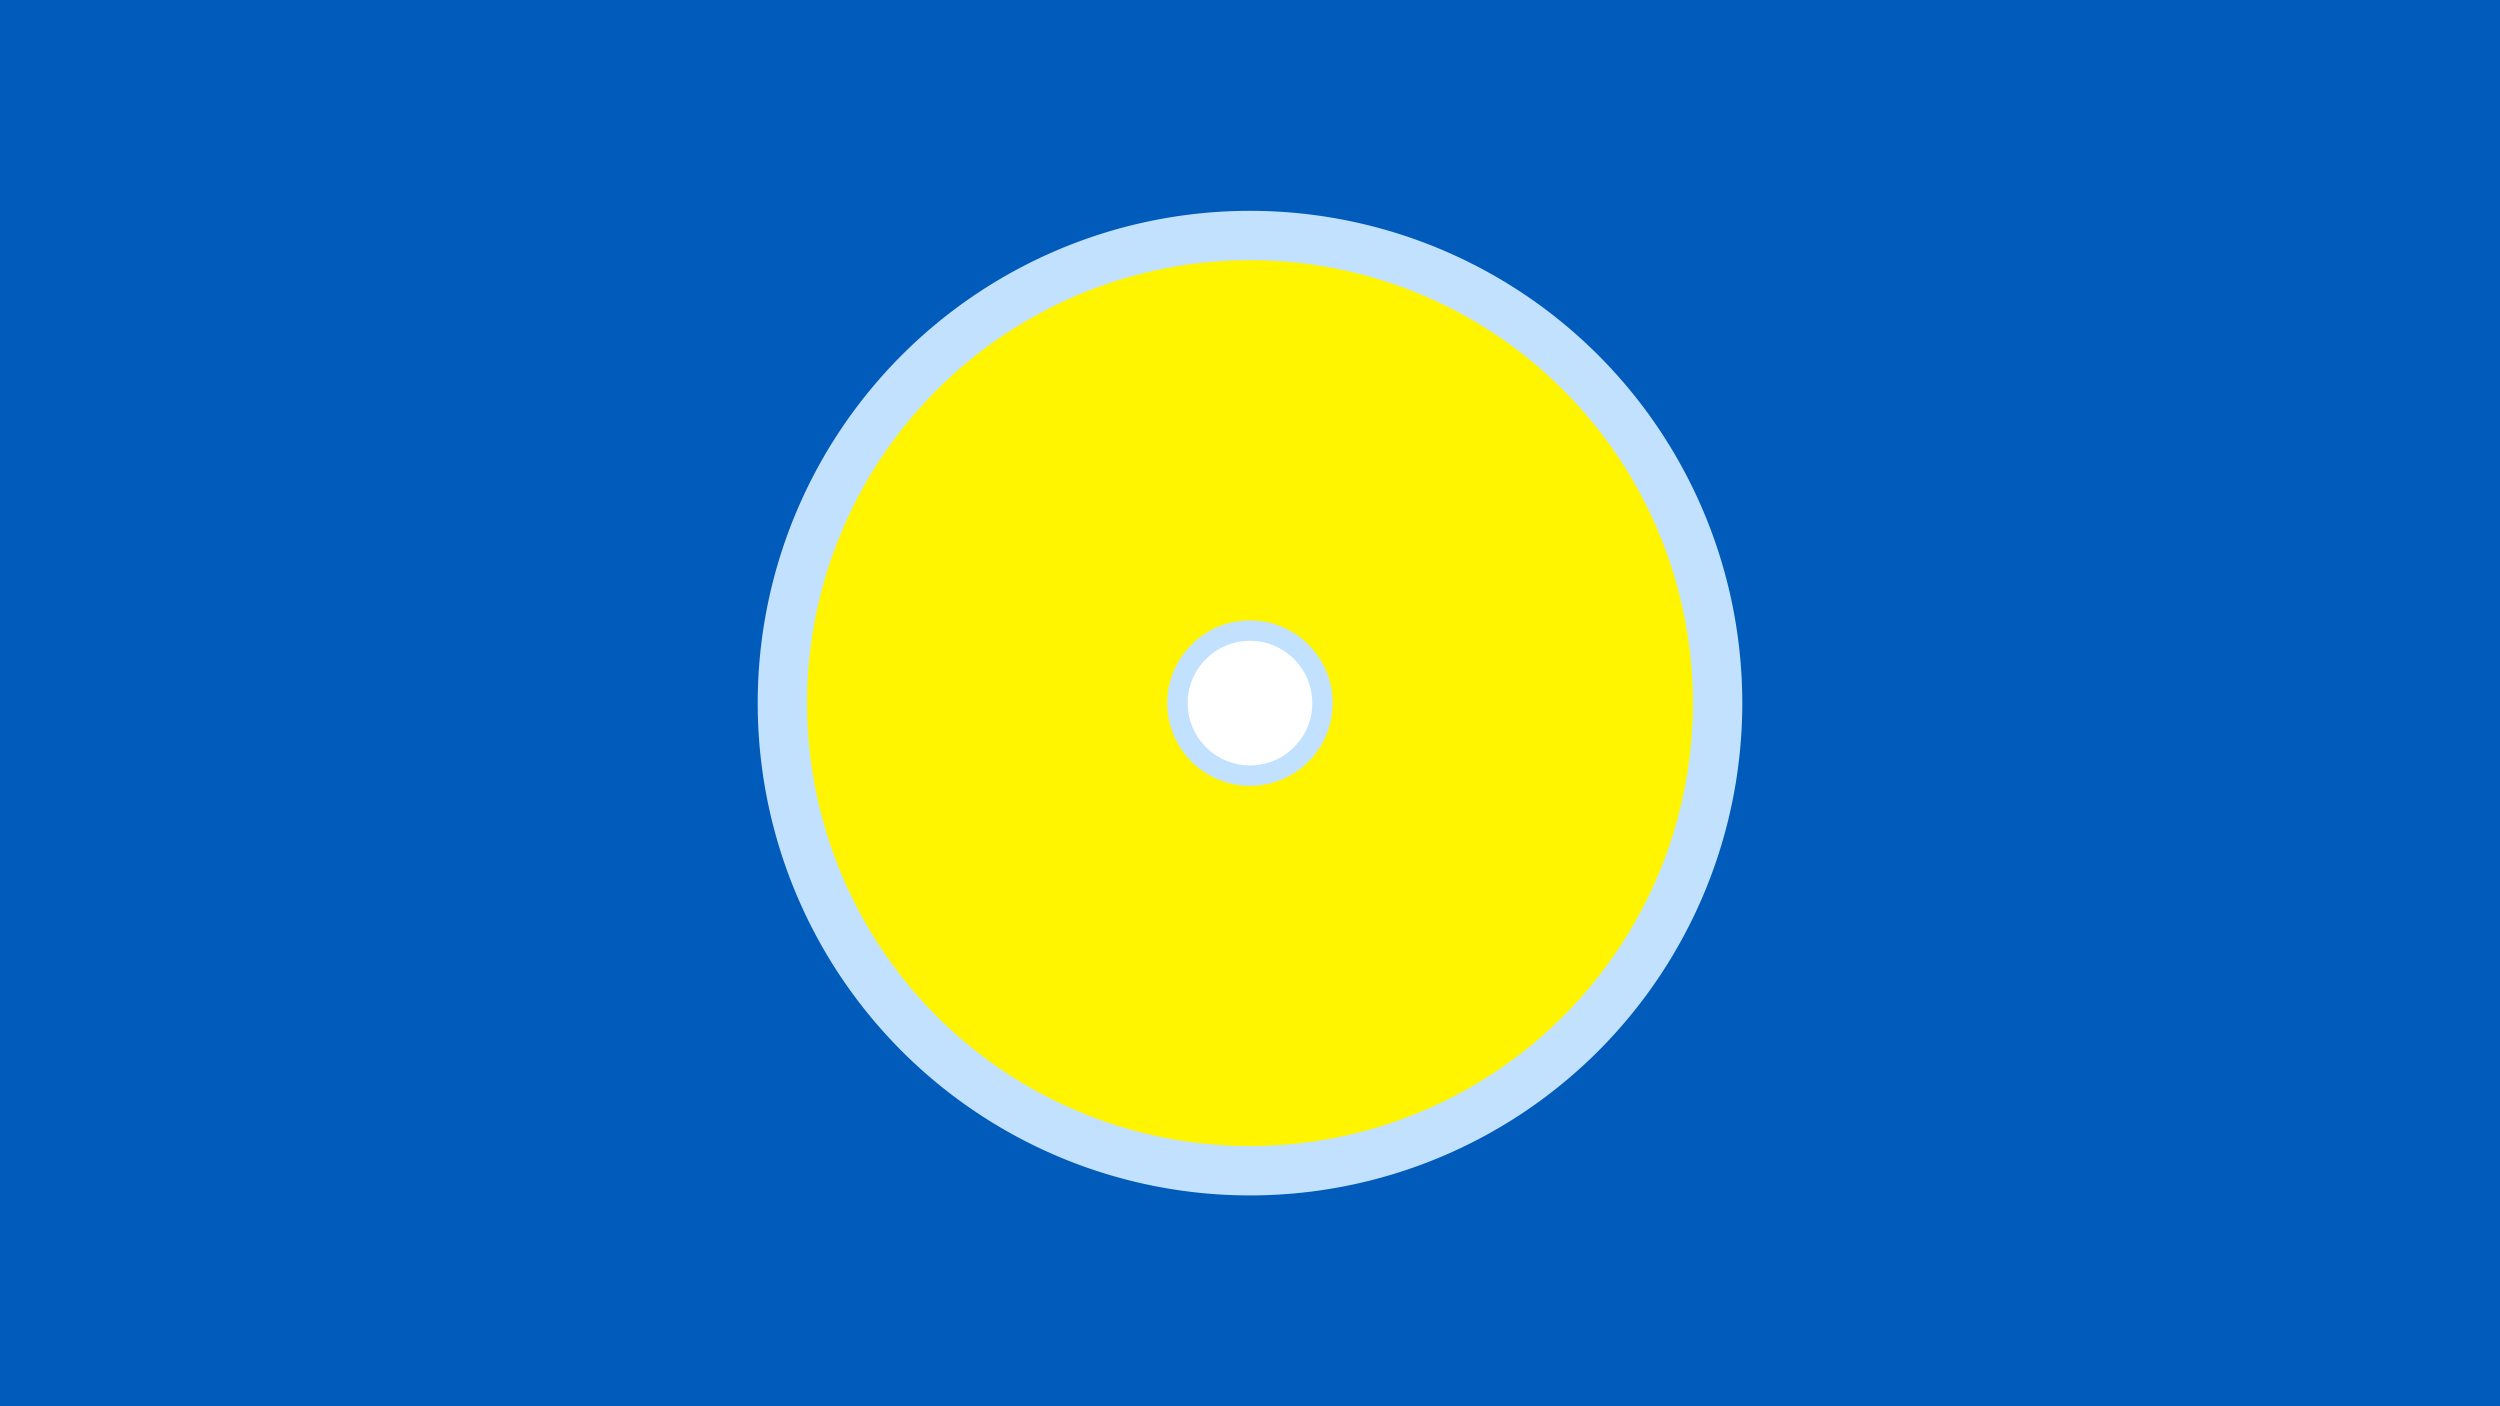 <svg width="1200" height="675" viewBox="-500 -500 1200 675" xmlns="http://www.w3.org/2000/svg"><title>19280-10169540243</title><path d="M-500-500h1200v675h-1200z" fill="#005bbb"/><path d="M336.3-162.5a236.3 236.3 0 1 1-472.6 0 236.3 236.3 0 1 1 472.6 0z" fill="#c2e1ff"/><path d="M312.6-162.5a212.6 212.6 0 1 1-425.2 0 212.6 212.6 0 1 1 425.2 0z m-252.3 0a39.7 39.7 0 1 0 79.4 0 39.7 39.7 0 1 0-79.4 0z" fill="#fff500"/><path d="M129.9-162.5a29.9 29.9 0 1 1-59.8 0 29.9 29.9 0 1 1 59.8 0z" fill="#fff"/></svg>